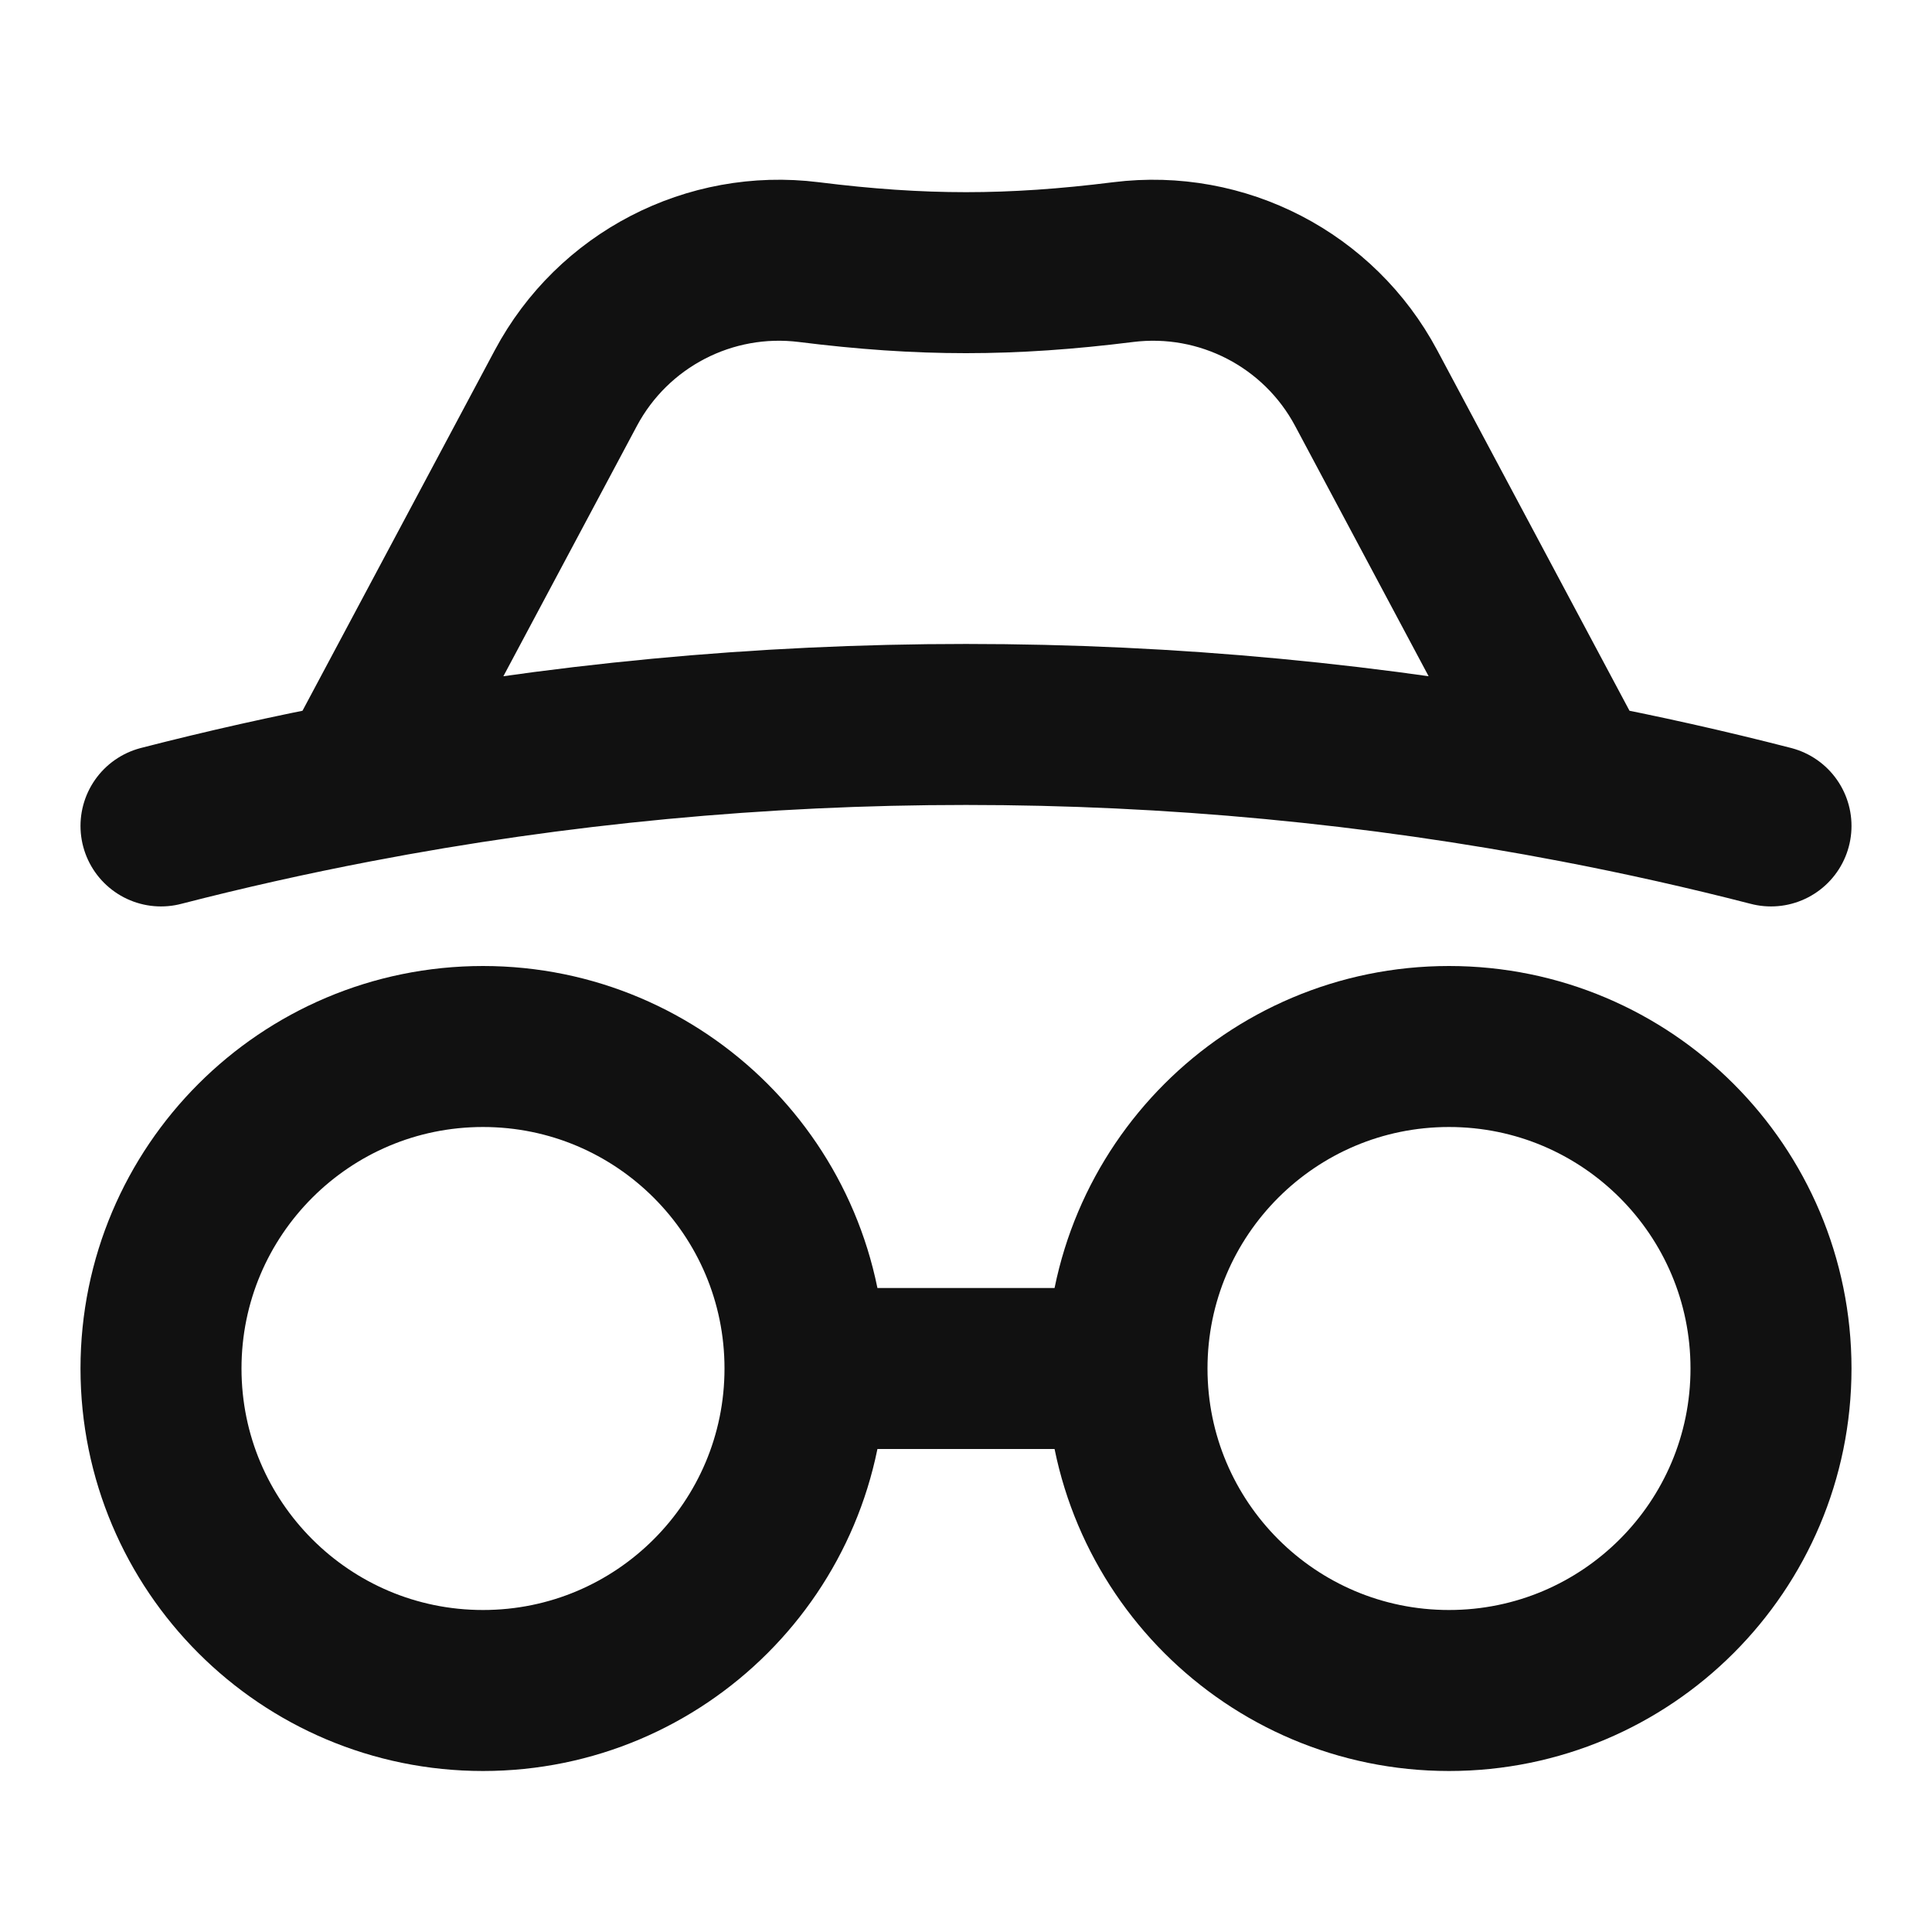 <svg width="24" height="24" viewBox="0 0 24 24" fill="none" xmlns="http://www.w3.org/2000/svg">
<path d="M10 17H14M10 17C10 19.209 8.209 21 6 21C3.791 21 2 19.209 2 17C2 14.791 3.791 13 6 13C8.209 13 10 14.791 10 17ZM14 17C14 19.209 15.791 21 18 21C20.209 21 22 19.209 22 17C22 14.791 20.209 13 18 13C15.791 13 14 14.791 14 17ZM19.583 9.718L16.971 4.821C16.386 3.724 15.185 3.102 13.952 3.256C12.553 3.431 11.447 3.431 10.048 3.256C8.814 3.102 7.614 3.724 7.029 4.821L4.417 9.718M19.583 9.718C20.398 9.874 21.204 10.055 22 10.26M19.583 9.718C14.589 8.76 9.411 8.76 4.417 9.718M4.417 9.718C3.602 9.874 2.796 10.055 2 10.26" stroke="#111111" stroke-width="2" stroke-linecap="round" stroke-linejoin="round"/>
</svg>
